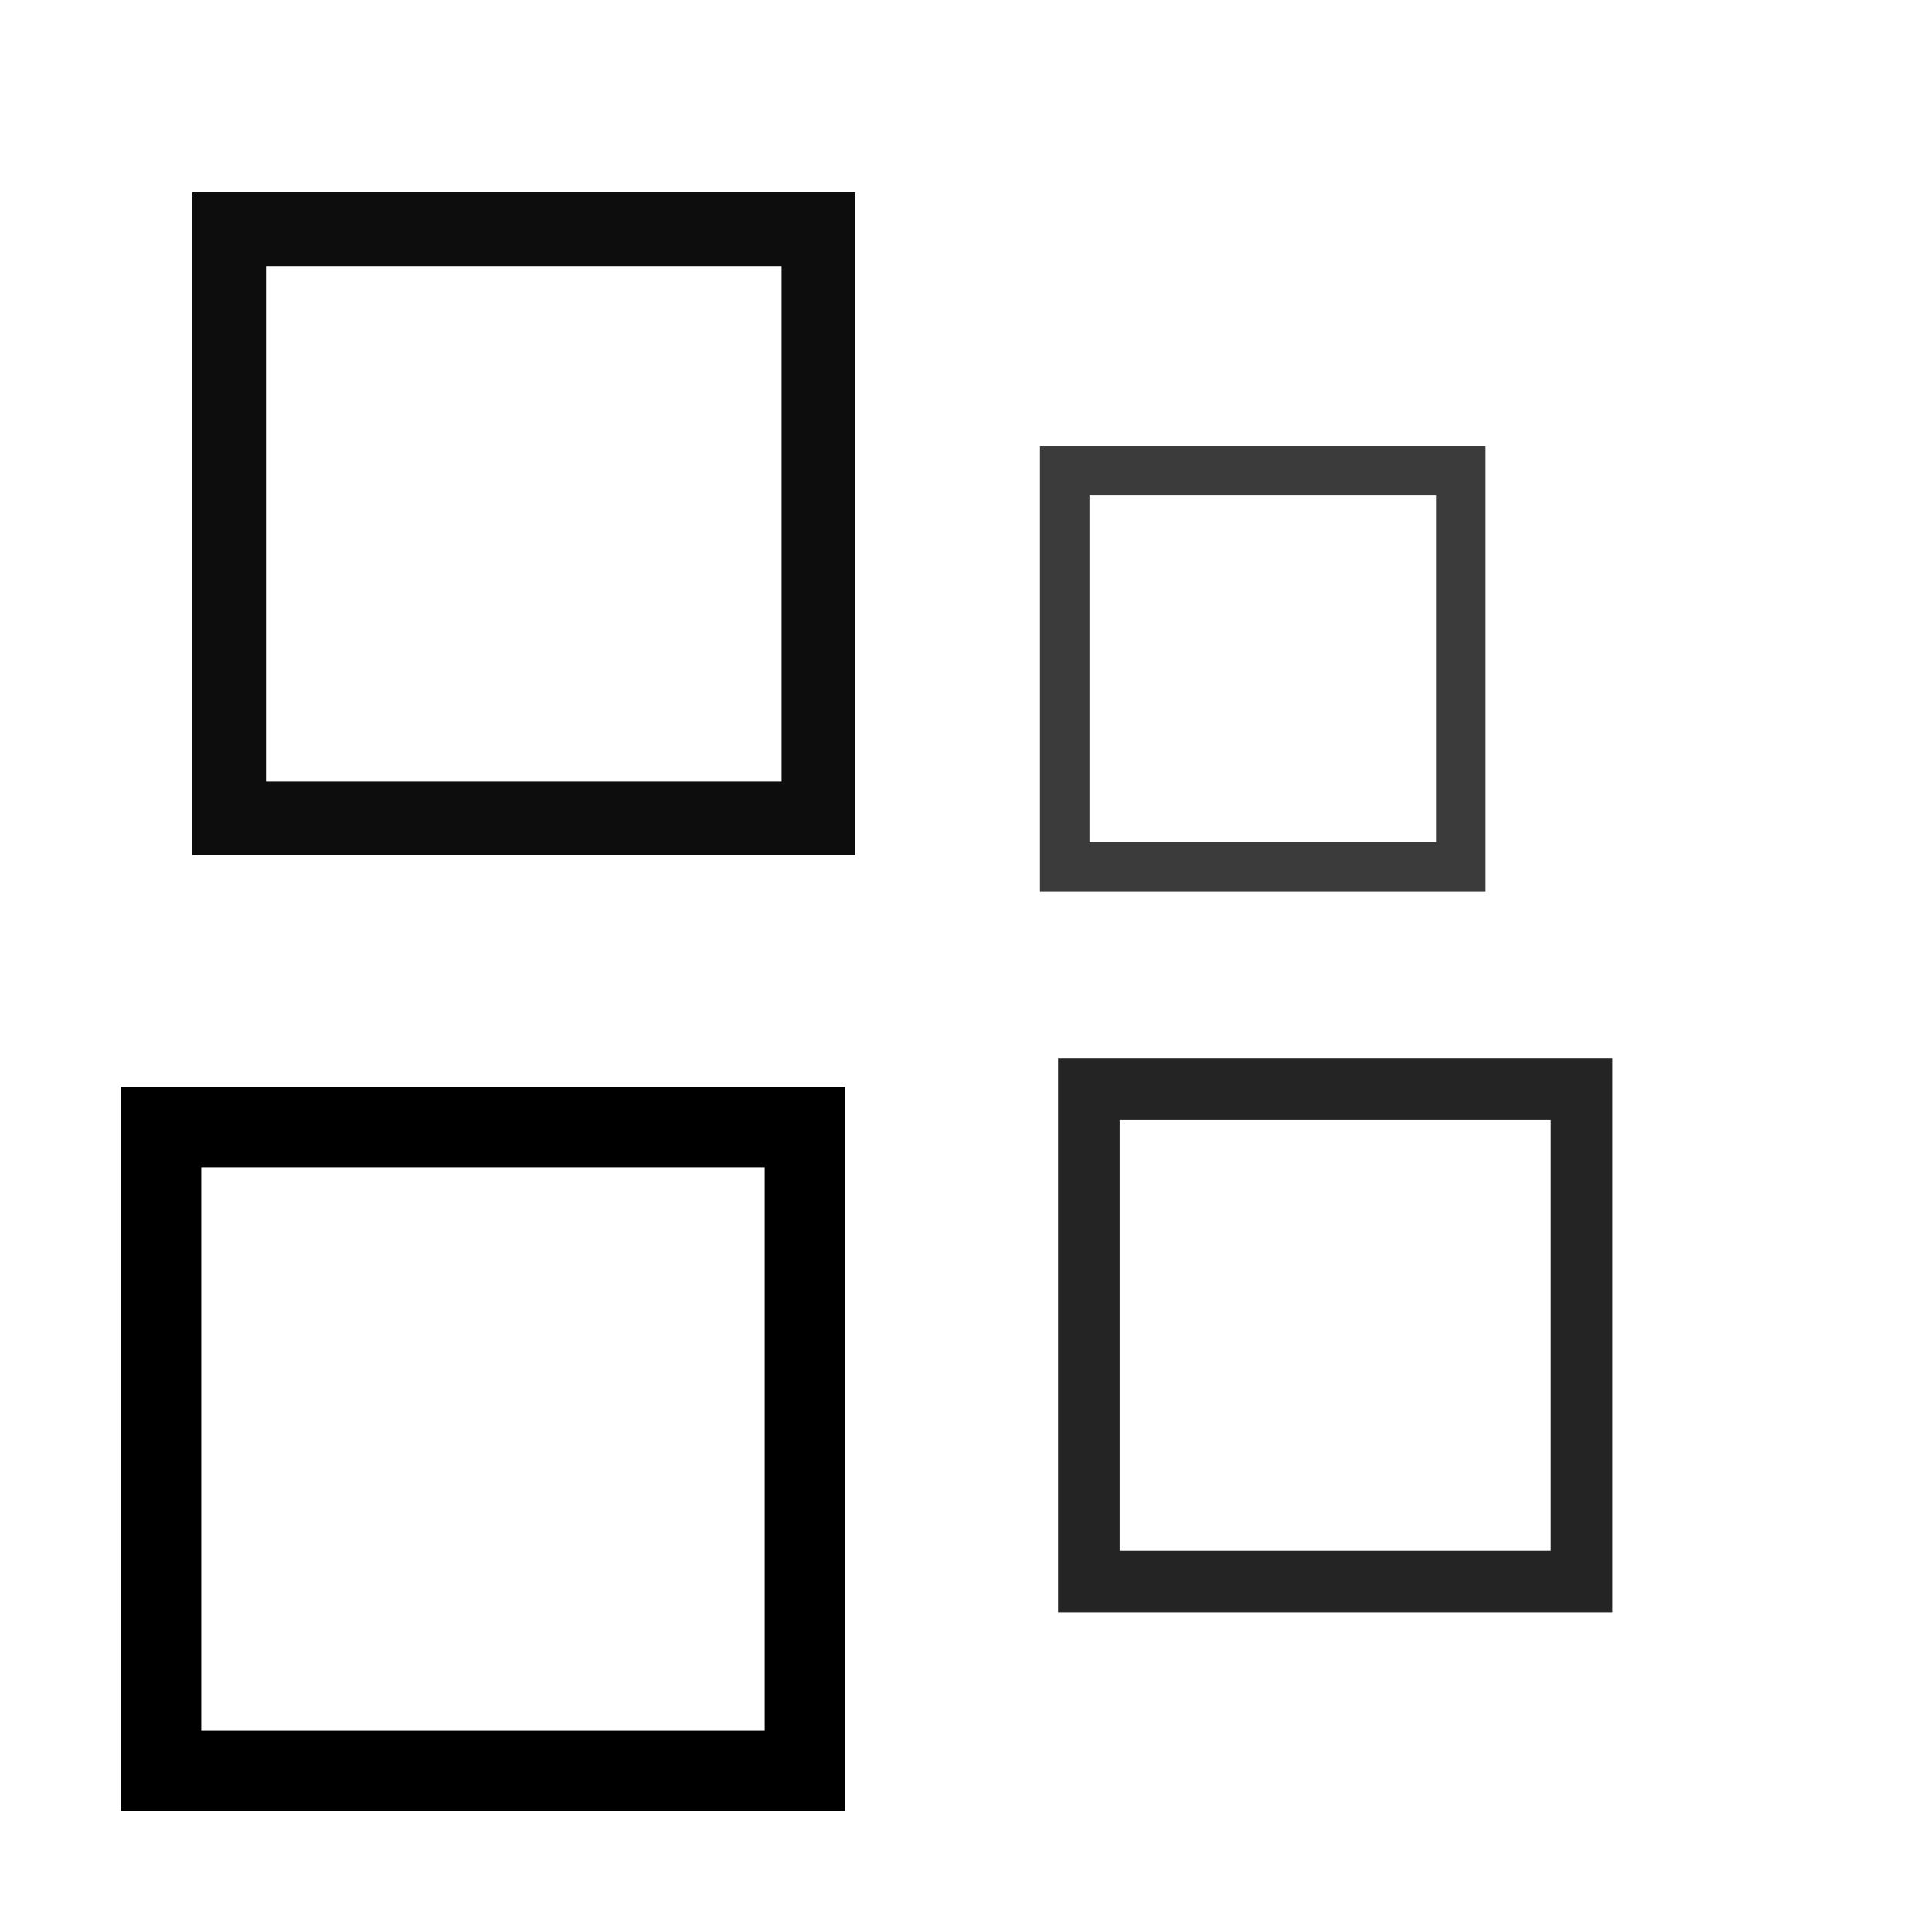 <svg id="nc_icon" version="1.1" xmlns="http://www.w3.org/2000/svg" xmlns:xlink="http://www.w3.org/1999/xlink" x="0px" y="0px" viewBox="0 0 24 24" xml:space="preserve" ><g transform="translate(0, 0)" class="nc-icon-wrapper" fill="none"><g transform="translate(0, 0)" class="nc-loop_squares-24"> <rect x="2" y="2" fill="none" stroke="currentColor" vector-effect="non-scaling-stroke" stroke-miterlimit="10" width="8" height="8" data-cap="butt" stroke-linecap="butt" transform="translate(1.017 1.017) scale(0.915)" style="opacity:0.949;" stroke-linejoin="miter"></rect> <rect x="14" y="14" fill="none" stroke="currentColor" vector-effect="non-scaling-stroke" stroke-miterlimit="10" width="8" height="8" data-cap="butt" stroke-linecap="butt" transform="translate(2.817 2.817) scale(0.765)" style="opacity:0.859;" stroke-linejoin="miter"></rect> <rect data-color="color-2" x="14" y="2" fill="none" stroke="currentColor" vector-effect="non-scaling-stroke" stroke-miterlimit="10" width="8" height="8" data-cap="butt" stroke-linecap="butt" transform="translate(4.617 4.617) scale(0.615)" style="opacity:0.769;" stroke-linejoin="miter"></rect> <rect data-color="color-2" x="2" y="14" fill="none" stroke="currentColor" vector-effect="non-scaling-stroke" stroke-miterlimit="10" width="8" height="8" data-cap="butt" stroke-linecap="butt" transform="translate(0 0) scale(1)" style="opacity:1;" stroke-linejoin="miter"></rect> </g> <script>!function(){function t(t,e){for(var n in e)t.setAttribute(n,e[n])}function e(t){this.element=t,this.rect=[this.element.getElementsByTagName("rect")[2],this.element.getElementsByTagName("rect")[1],this.element.getElementsByTagName("rect")[0],this.element.getElementsByTagName("rect")[3]],this.animationId,this.start=null,this.init()}if(!window.requestAnimationFrame){var n=null;window.requestAnimationFrame=function(t,e){var i=(new Date).getTime();n||(n=i);var a=Math.max(0,16-(i-n)),r=window.setTimeout(function(){t(i+a)},a);return n=i+a,r}}e.prototype.init=function(){var t=this;this.animationId=window.requestAnimationFrame(t.triggerAnimation.bind(t))},e.prototype.reset=function(){var t=this;window.cancelAnimationFrame(t.animationId)},e.prototype.triggerAnimation=function(e){var n=this;this.start||(this.start=e);var i=e-this.start,a=Math.min(i/50,24.5);1225>i||(this.start=this.start+1225);var s=[],o=[],m=[],c=[];for(r=0;4>r;r++){var h=1+.15*r;s[r]=Math.min(Math.abs(h-a/10),1),o[r]=12*(1-s[r]),m[r]=12*(1-s[r]),c[r]=.6*s[r]+.4,t(this.rect[r],{transform:"translate("+o[r]+" "+m[r]+") scale("+s[r]+")",style:"opacity:"+c[r]+";"})}if(document.documentElement.contains(this.element))window.requestAnimationFrame(n.triggerAnimation.bind(n))};var i=document.getElementsByClassName("nc-loop_squares-24"),a=[];if(i)for(var r=0;i.length>r;r++)!function(t){a.push(new e(i[t]))}(r);document.addEventListener("visibilitychange",function(){"hidden"==document.visibilityState?a.forEach(function(t){t.reset()}):a.forEach(function(t){t.init()})})}();</script></g></svg>
